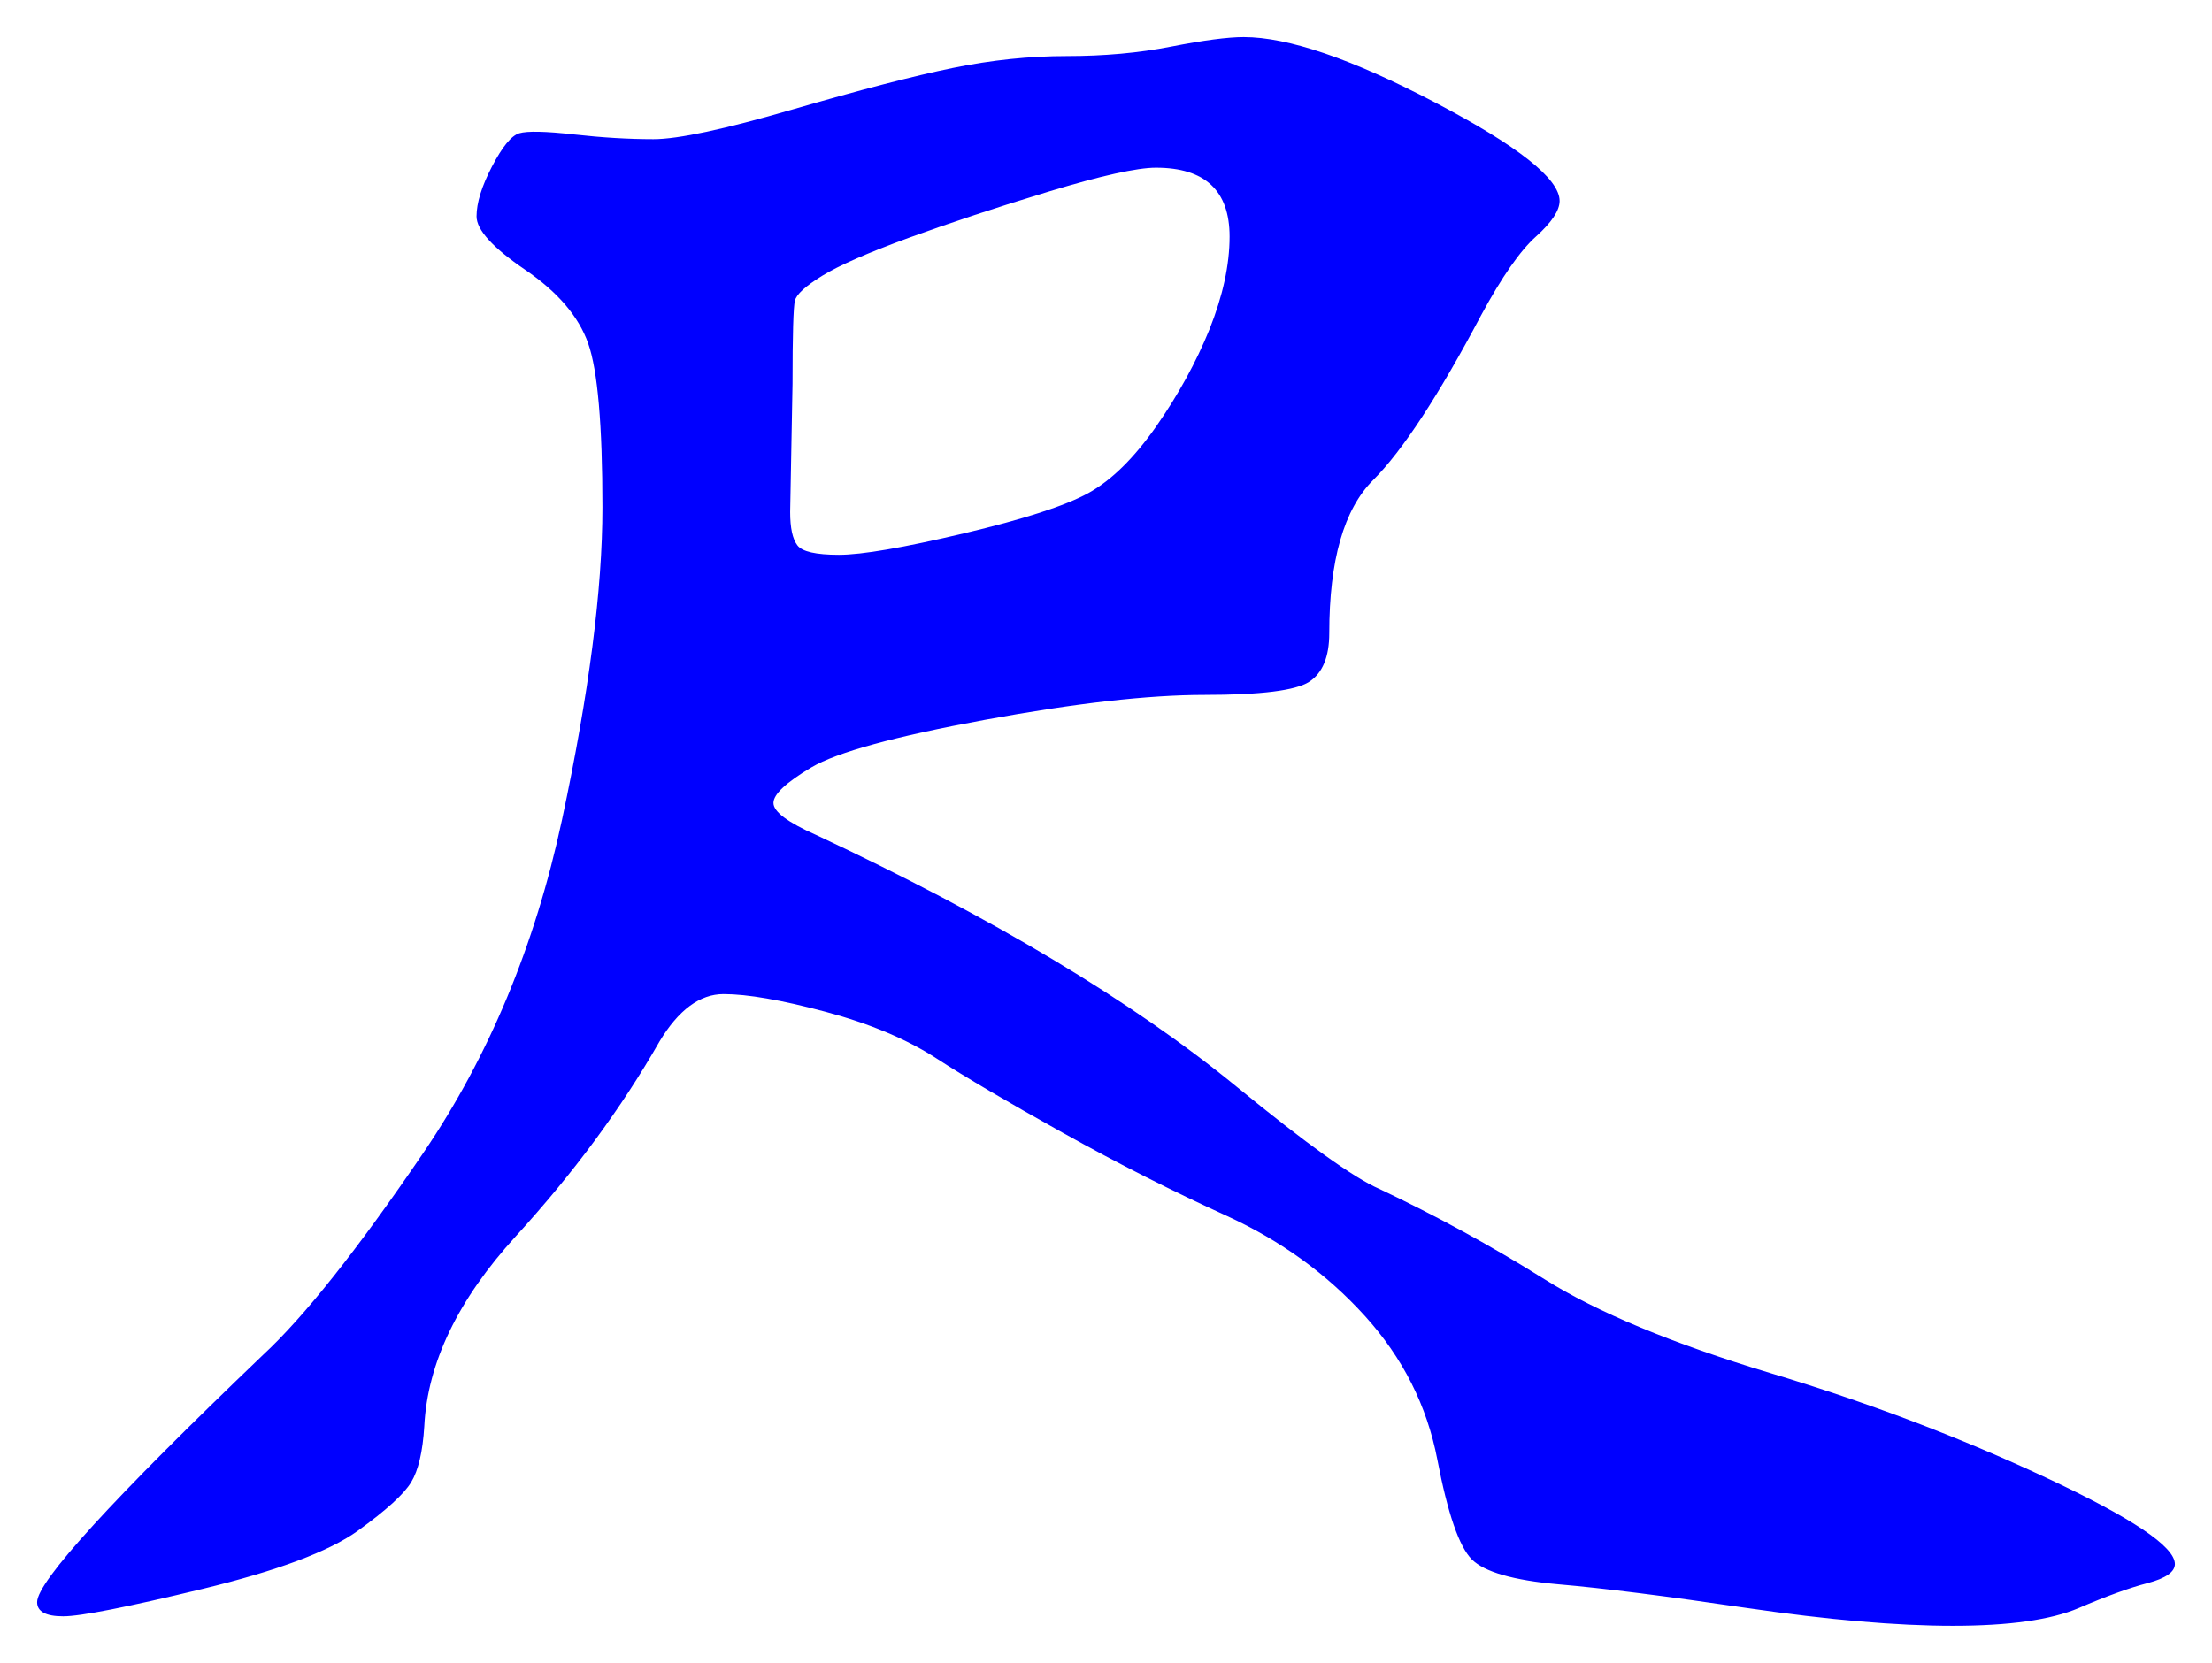 <svg xmlns="http://www.w3.org/2000/svg" xmlns:xlink="http://www.w3.org/1999/xlink" version="1.1" id="图层_1" x="0px" y="0px" width="29.8" height="22.408" viewBox="0.498 3.609 29.8 22.408" style="enable-background:new 0 0 30 30;" xml:space="preserve">
  <g>
    <g>
      <path style="fill:#0000FF;" d="M29.798,24.685c0,0.106-0.123,0.192-0.368,0.257c-0.245,0.063-0.555,0.176-0.928,0.336&#13;&#10;&#9;&#9;c-0.373,0.159-0.938,0.239-1.696,0.239c-0.757,0-1.68-0.08-2.768-0.239c-1.088-0.16-1.937-0.268-2.544-0.32&#13;&#10;&#9;&#9;c-0.608-0.054-0.998-0.166-1.168-0.336c-0.171-0.172-0.325-0.619-0.464-1.344c-0.14-0.726-0.464-1.371-0.977-1.937&#13;&#10;&#9;&#9;c-0.512-0.565-1.131-1.013-1.855-1.345c-0.726-0.33-1.462-0.703-2.208-1.119c-0.747-0.416-1.317-0.752-1.712-1.008&#13;&#10;&#9;&#9;c-0.396-0.256-0.892-0.465-1.488-0.625c-0.598-0.16-1.056-0.239-1.376-0.239s-0.608,0.214-0.864,0.64&#13;&#10;&#9;&#9;c-0.512,0.896-1.157,1.771-1.936,2.624c-0.779,0.854-1.189,1.707-1.232,2.56c-0.021,0.342-0.08,0.593-0.176,0.752&#13;&#10;&#9;&#9;c-0.096,0.16-0.336,0.379-0.72,0.656c-0.384,0.277-1.083,0.539-2.096,0.784c-1.014,0.245-1.638,0.368-1.872,0.368&#13;&#10;&#9;&#9;c-0.235,0-0.352-0.064-0.352-0.191c0-0.277,1.013-1.387,3.04-3.328c0.554-0.512,1.274-1.419,2.16-2.721&#13;&#10;&#9;&#9;c0.885-1.301,1.509-2.8,1.872-4.496c0.362-1.696,0.544-3.099,0.544-4.208c0-1.109-0.064-1.845-0.192-2.208S8.011,7.543,7.574,7.245&#13;&#10;&#9;&#9;c-0.438-0.298-0.656-0.539-0.656-0.72S6.987,6.12,7.126,5.853c0.139-0.266,0.261-0.416,0.368-0.448&#13;&#10;&#9;&#9;C7.601,5.373,7.846,5.378,8.23,5.421c0.384,0.043,0.74,0.064,1.071,0.064s0.955-0.133,1.872-0.4c0.917-0.266,1.637-0.453,2.16-0.56&#13;&#10;&#9;&#9;c0.522-0.107,1.034-0.16,1.536-0.16c0.501,0,0.971-0.042,1.408-0.128c0.437-0.085,0.762-0.128,0.976-0.128&#13;&#10;&#9;&#9;c0.597,0,1.456,0.293,2.576,0.88c1.12,0.587,1.68,1.029,1.68,1.328c0,0.128-0.106,0.288-0.319,0.48&#13;&#10;&#9;&#9;c-0.214,0.192-0.459,0.544-0.736,1.056c-0.576,1.088-1.062,1.83-1.456,2.224c-0.396,0.395-0.592,1.083-0.592,2.064&#13;&#10;&#9;&#9;c0,0.32-0.091,0.539-0.272,0.656s-0.65,0.176-1.408,0.176c-0.757,0-1.743,0.112-2.96,0.336c-1.216,0.224-1.994,0.438-2.336,0.64&#13;&#10;&#9;&#9;c-0.341,0.203-0.512,0.363-0.512,0.48c0,0.118,0.192,0.262,0.576,0.432c2.368,1.109,4.256,2.24,5.664,3.392&#13;&#10;&#9;&#9;c0.938,0.768,1.578,1.227,1.92,1.376c0.768,0.363,1.509,0.768,2.224,1.216s1.729,0.87,3.04,1.265&#13;&#10;&#9;&#9;c1.313,0.395,2.549,0.863,3.712,1.407S29.798,24.449,29.798,24.685z M17.063,6.797c0-0.619-0.331-0.928-0.992-0.928&#13;&#10;&#9;&#9;c-0.256,0-0.736,0.107-1.44,0.32c-0.704,0.214-1.333,0.422-1.888,0.624c-0.555,0.203-0.944,0.374-1.168,0.512&#13;&#10;&#9;&#9;c-0.225,0.139-0.348,0.251-0.368,0.336c-0.021,0.085-0.032,0.459-0.032,1.12l-0.032,1.728c0,0.213,0.032,0.363,0.097,0.448&#13;&#10;&#9;&#9;c0.063,0.085,0.25,0.128,0.56,0.128s0.869-0.096,1.68-0.288c0.811-0.192,1.371-0.373,1.681-0.544&#13;&#10;&#9;&#9;c0.309-0.171,0.613-0.469,0.912-0.896c0.298-0.427,0.538-0.864,0.72-1.312C16.971,7.597,17.063,7.181,17.063,6.797z" stroke-width="1"/>
    </g>
    <g/>
    <g/>
    <g/>
    <g/>
    <g/>
    <g/>
    <g/>
    <g/>
    <g/>
    <g/>
    <g/>
    <g/>
    <g/>
    <g/>
    <g/>
  </g>
</svg>